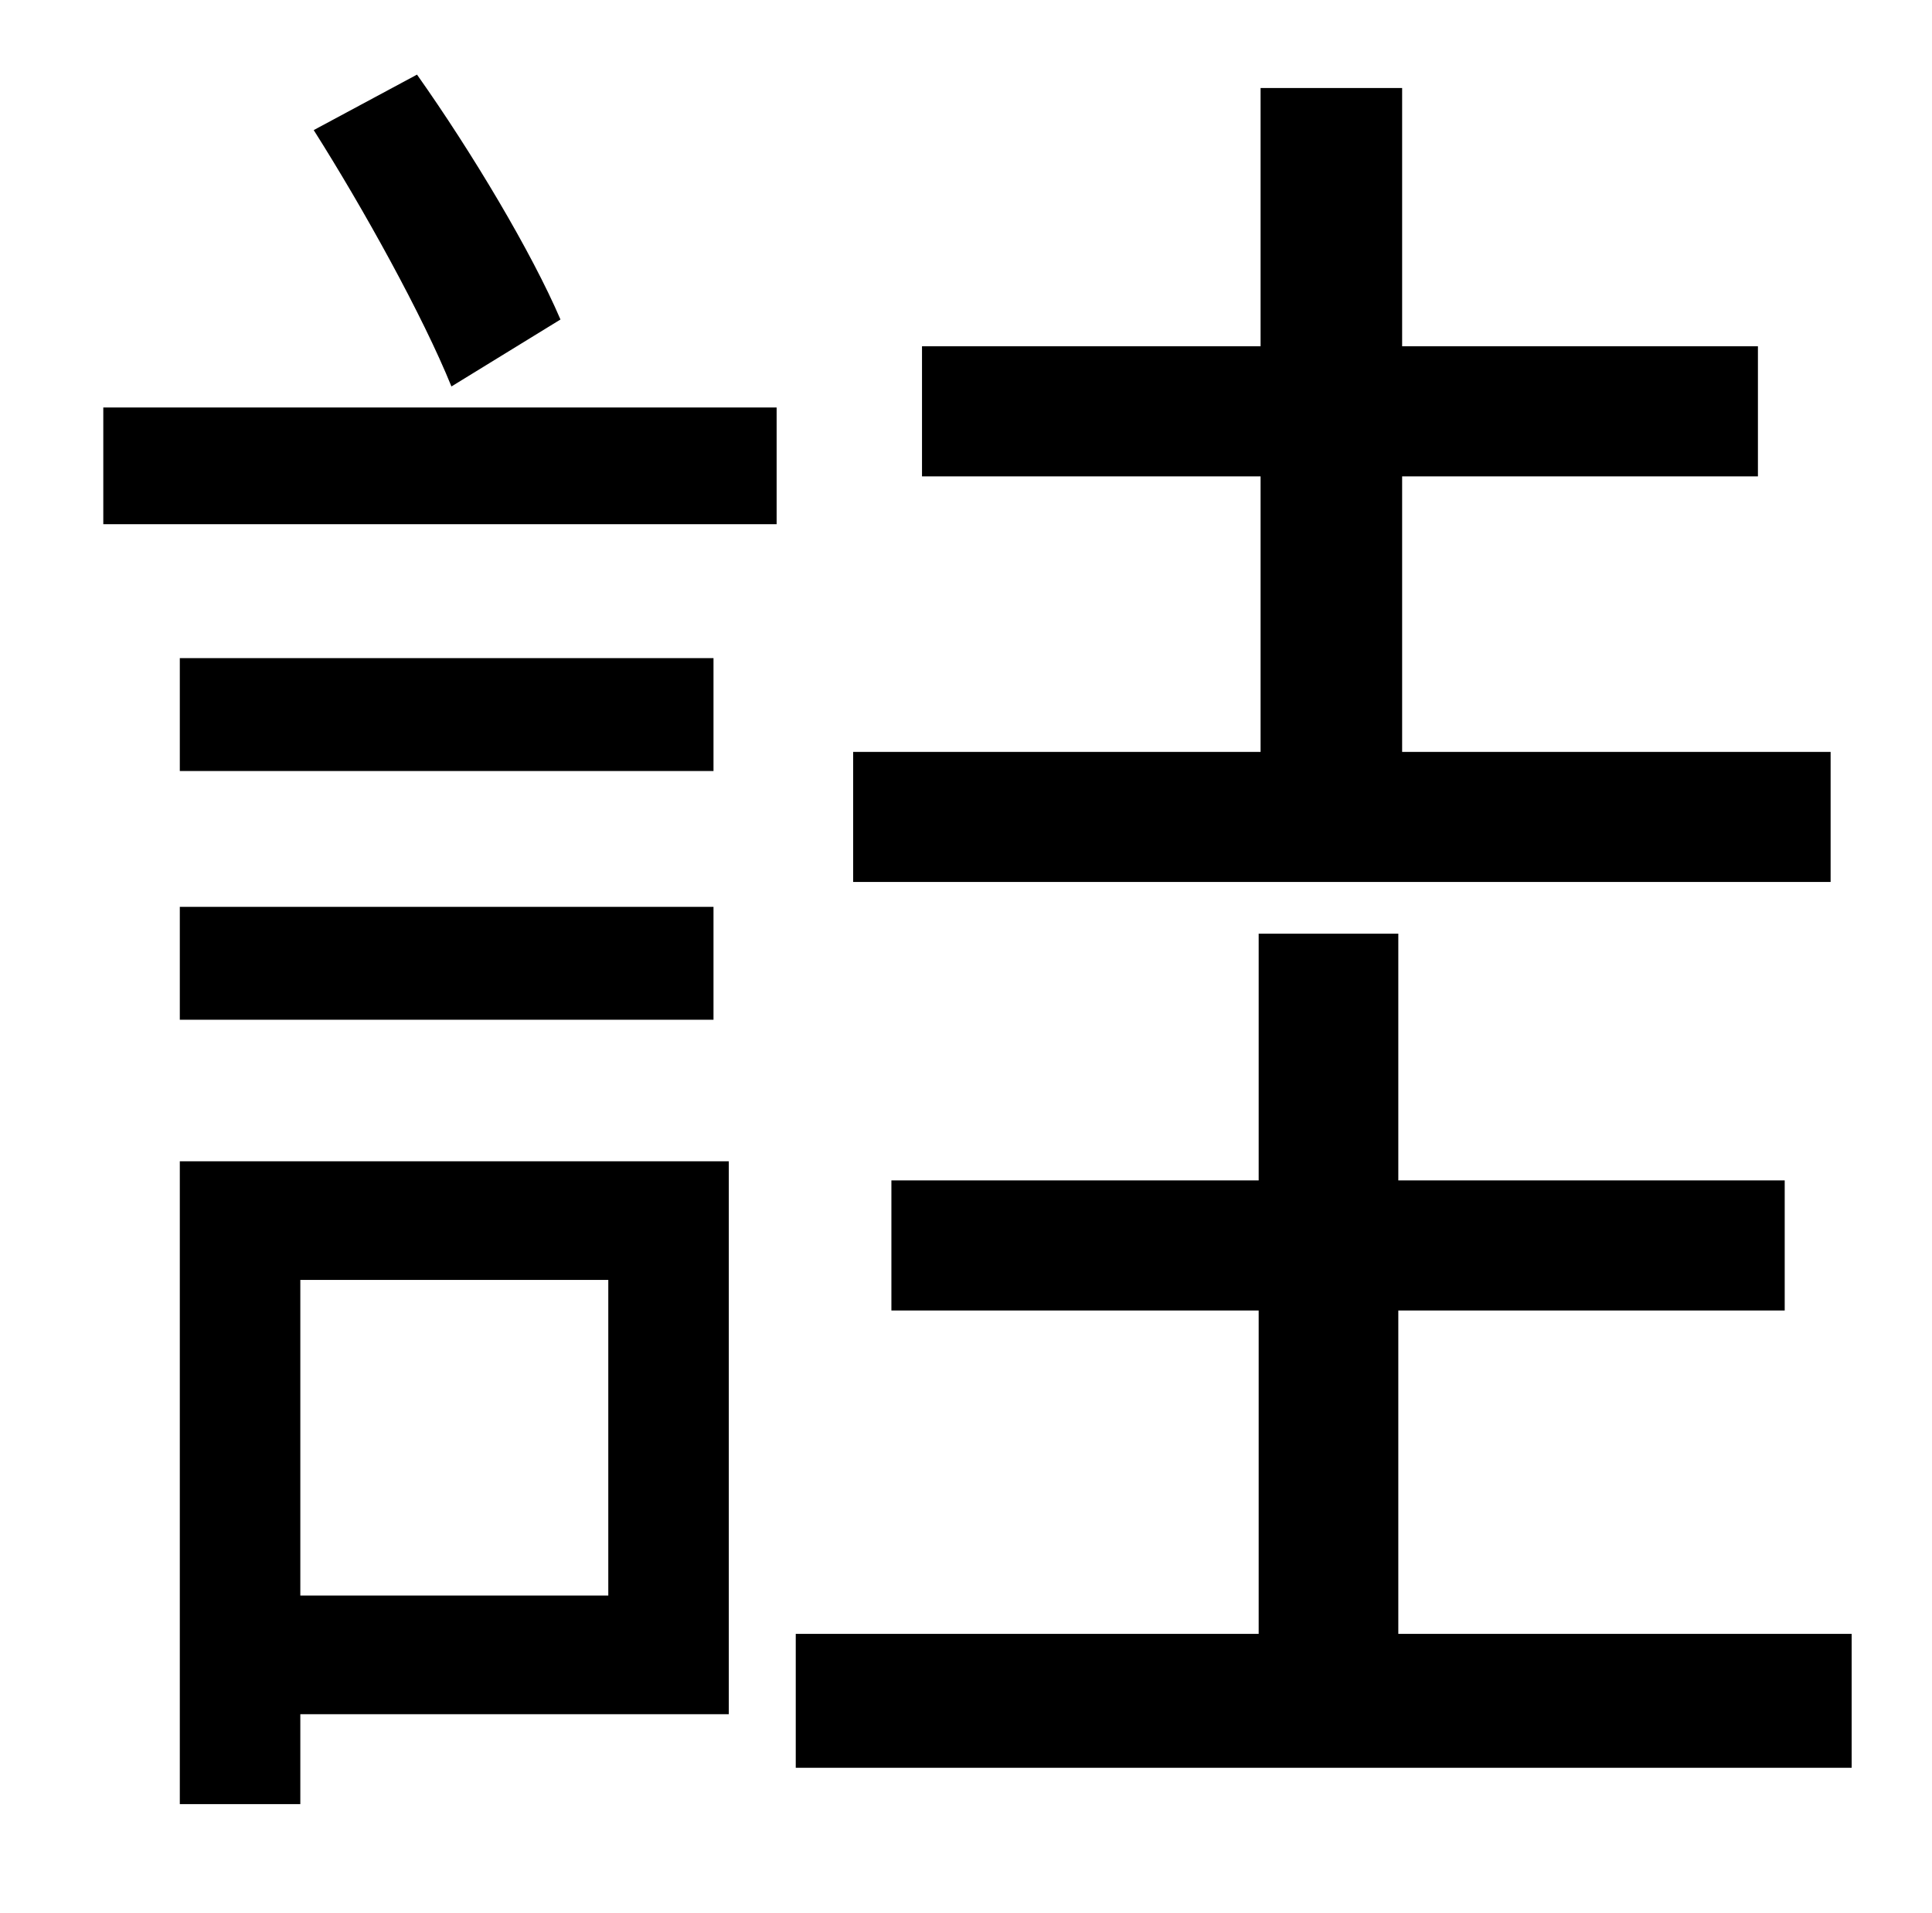 <?xml version="1.0" standalone="no"?>
<!DOCTYPE svg PUBLIC "-//W3C//DTD SVG 1.1//EN" "http://www.w3.org/Graphics/SVG/1.1/DTD/svg11.dtd" >
<svg xmlns="http://www.w3.org/2000/svg" xmlns:xlink="http://www.w3.org/1999/xlink" version="1.1" viewBox="-10 0 1010 1000">
   <path fill="currentColor"
d="M947 393v68h-511v-68h213v-144h-177v-68h177v-135h74v135h186v68h-186v144h224zM283 167l-57 35c-15 -37 -46 -93 -72 -134l54 -29c29 41 60 93 75 128zM308 669h-161v165h161v-165zM371 607v289h-224v47h-63v-336h287zM84 533v-59h279v59h-279zM363 344v59h-279v-59h279
zM44 274v-61h352v61h-352zM721 854h237v70h-552v-70h242v-169h-192v-68h192v-129h73v129h202v68h-202v169z" />
</svg>
